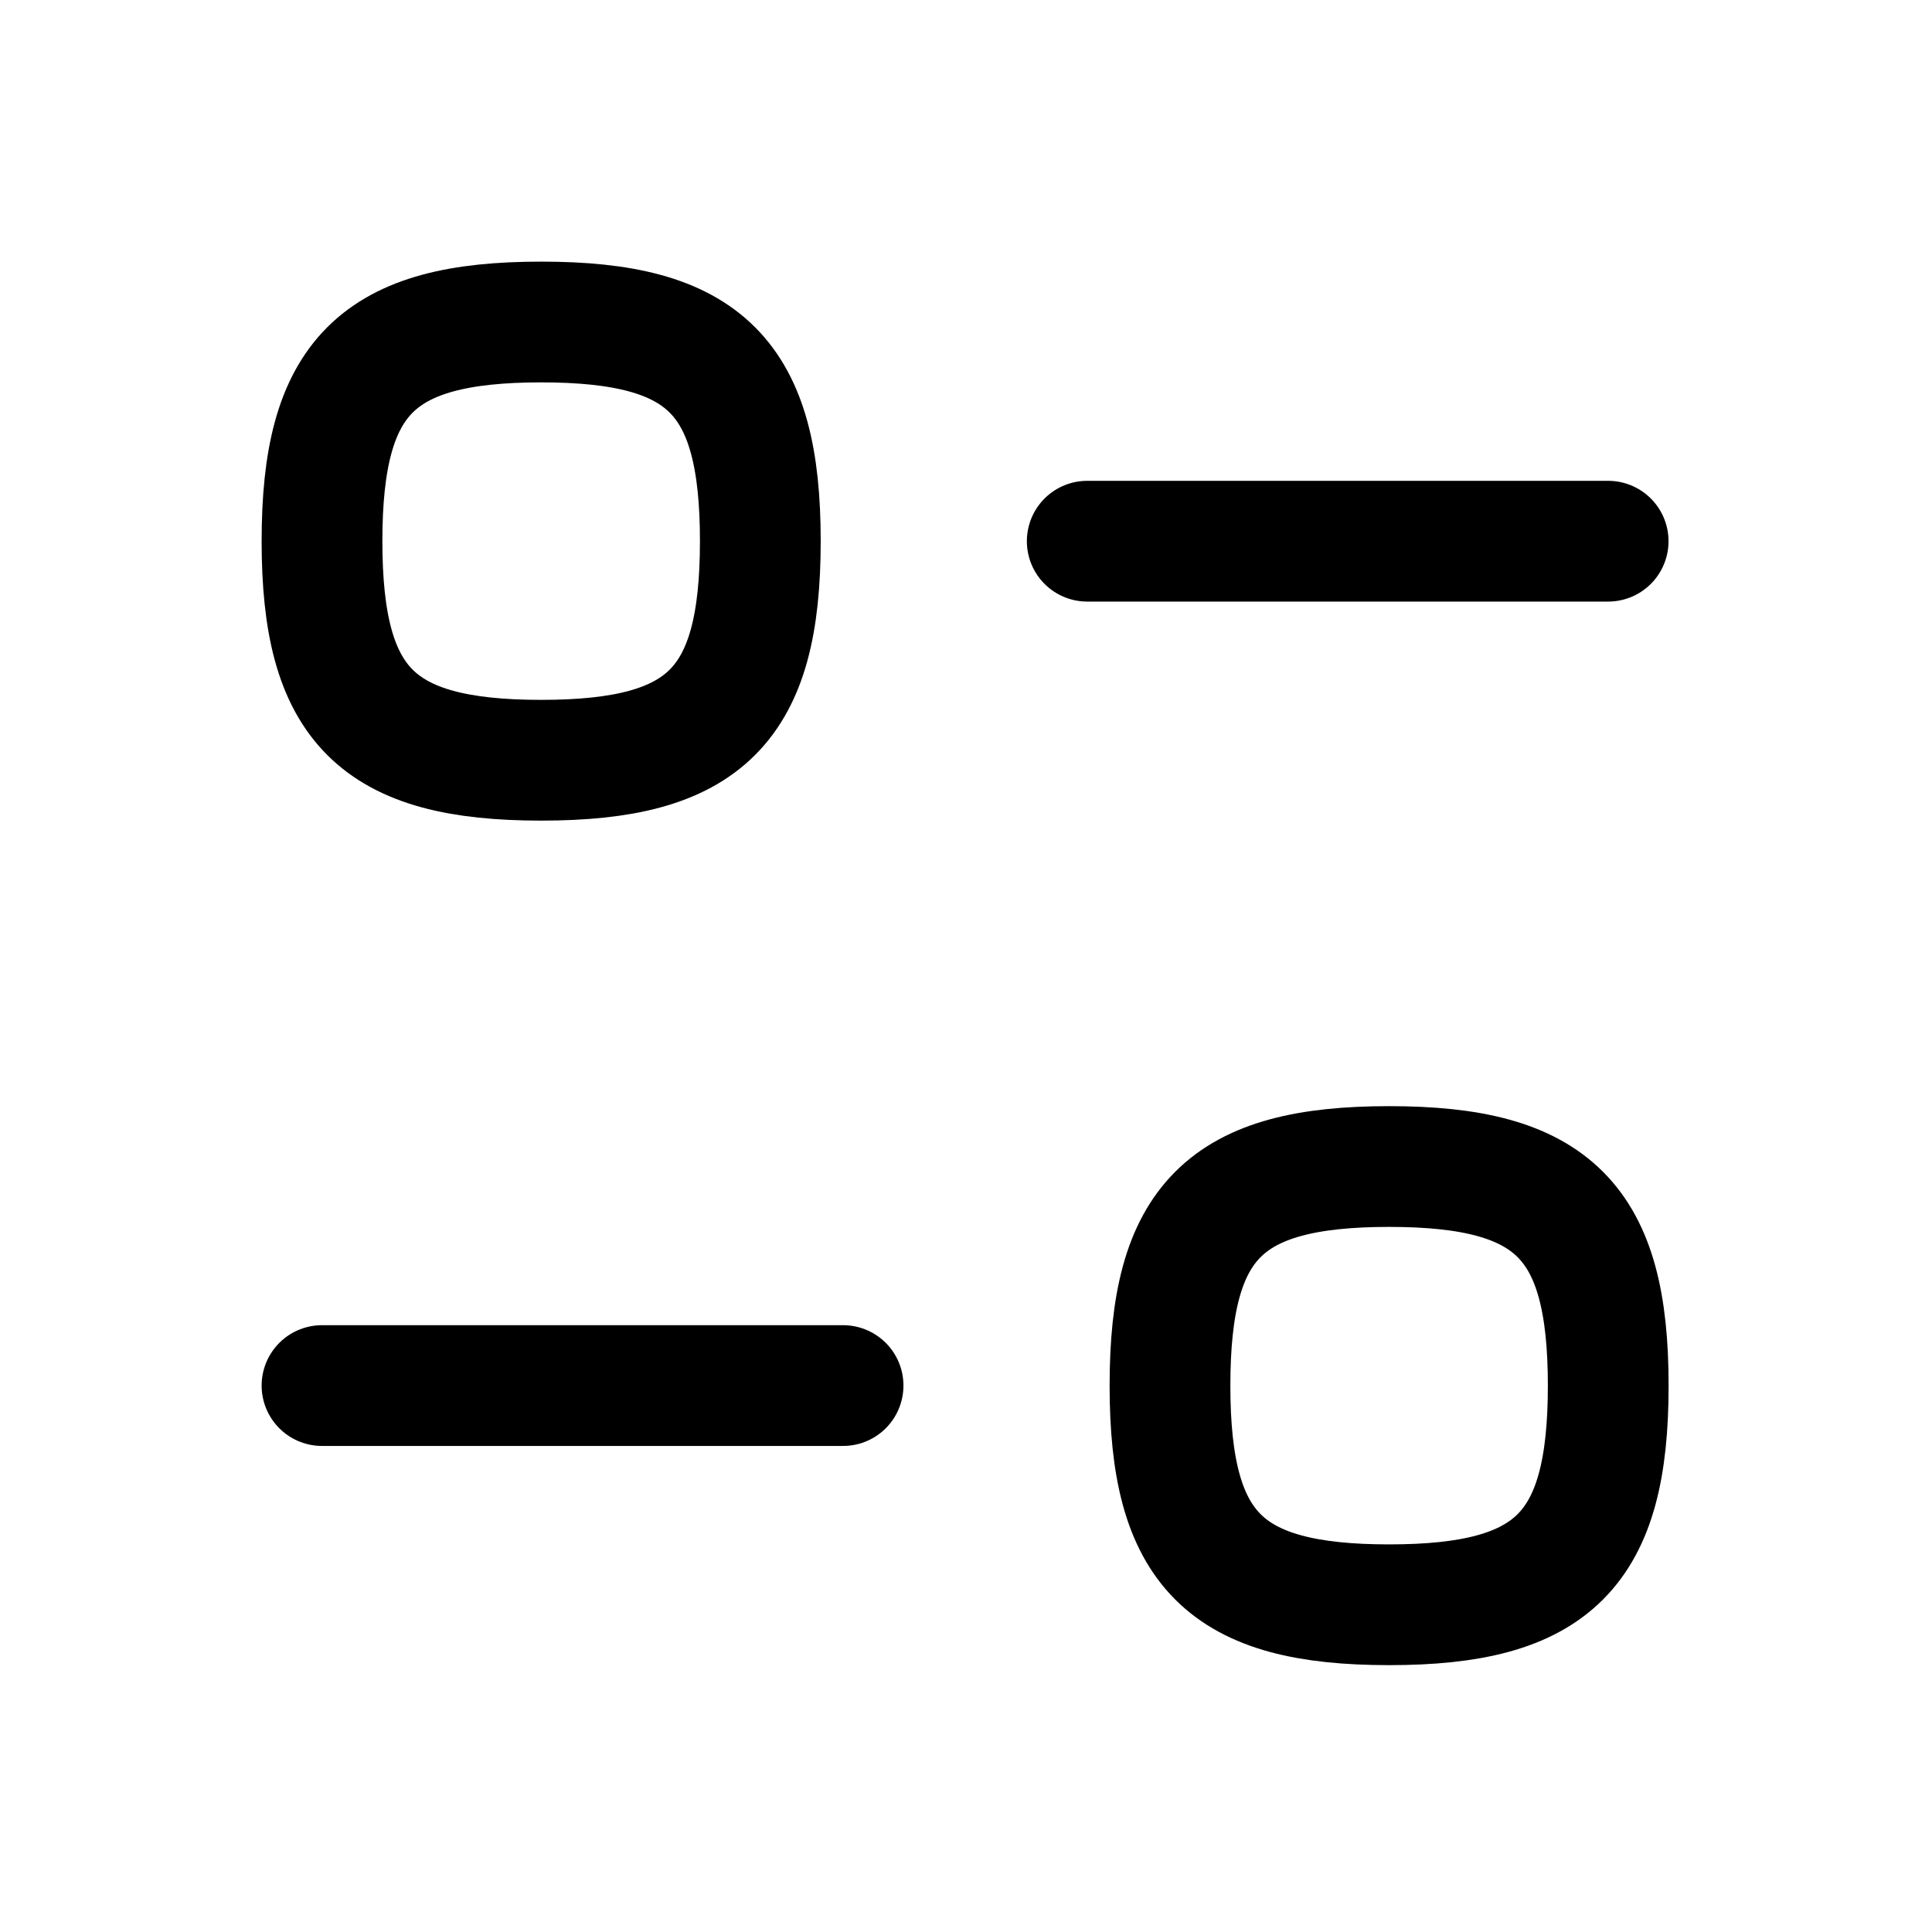 <svg width="24" height="24" viewBox="0 0 24 24" fill="none" xmlns="http://www.w3.org/2000/svg">
<path d="M10.473 17.212H4" fill="none" stroke="current" stroke-width="1.5" stroke-linecap="round" stroke-linejoin="round"/>
<path fill-rule="evenodd" clip-rule="evenodd" d="M14.534 17.213C14.534 19.255 15.215 19.935 17.256 19.935C19.297 19.935 19.978 19.255 19.978 17.213C19.978 15.171 19.297 14.491 17.256 14.491C15.215 14.491 14.534 15.171 14.534 17.213Z" fill="none" stroke="current" stroke-width="1.5" stroke-linecap="round" stroke-linejoin="round"/>
<path d="M13.506 6.723H19.977" fill="none" stroke="current" stroke-width="1.5" stroke-linecap="round" stroke-linejoin="round"/>
<path fill-rule="evenodd" clip-rule="evenodd" d="M9.445 6.722C9.445 4.681 8.764 4 6.723 4C4.681 4 4 4.681 4 6.722C4 8.764 4.681 9.444 6.723 9.444C8.764 9.444 9.445 8.764 9.445 6.722Z" fill="none" stroke="current" stroke-width="1.5" stroke-linecap="round" stroke-linejoin="round"/>
</svg>
